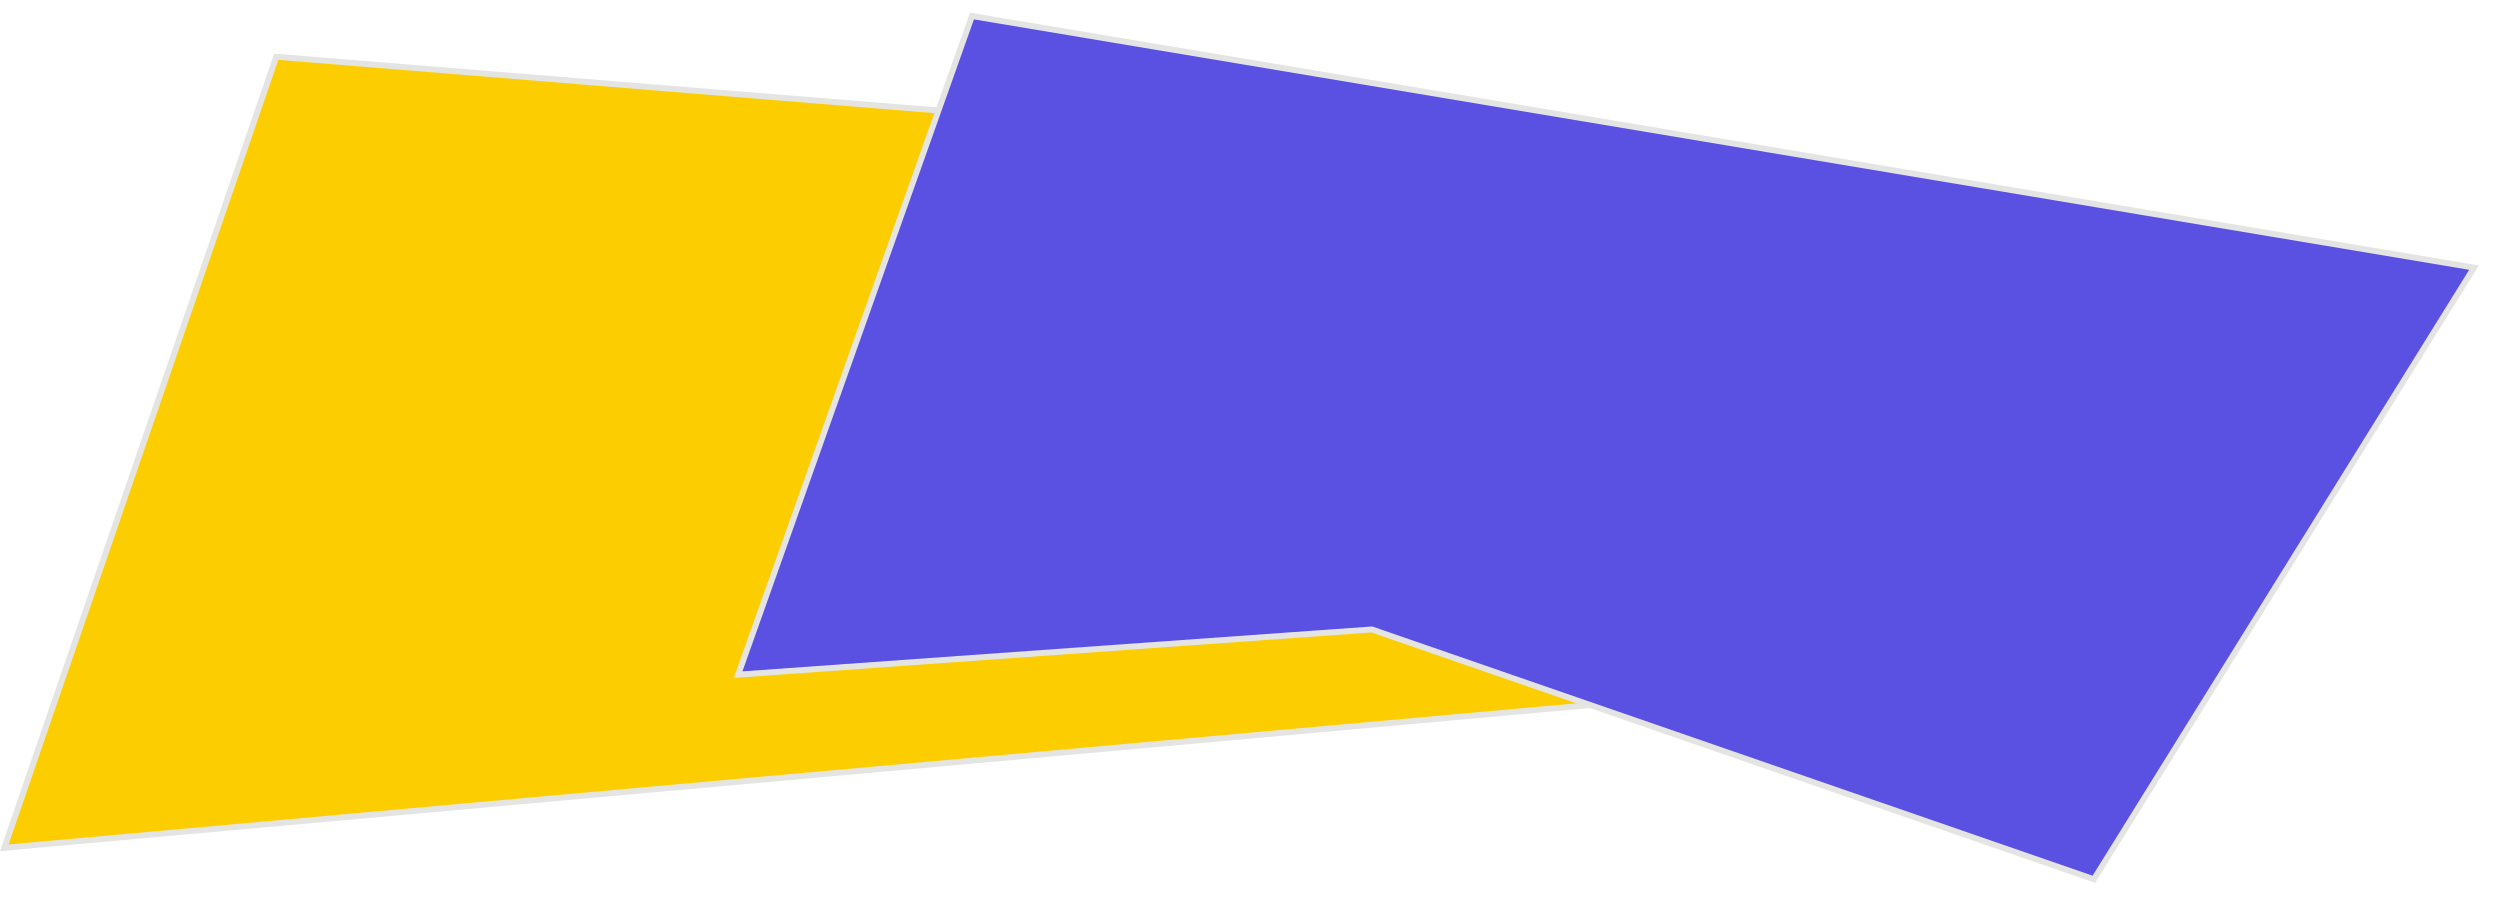 <svg width="420" height="153" viewBox="0 0 420 153" fill="none" xmlns="http://www.w3.org/2000/svg">
    <path d="M46.419 9.53L0.724 142.433L318.185 113.846L283.546 52.303L283.533 52.279L283.522 52.254L273.125 27.943L46.419 9.53Z" fill="#FCCD00" stroke="#E4E4E3"/>
    <path d="M163.293 2.694L124.007 113.34L230.361 105.758L230.464 105.75L230.56 105.783L351.769 147.715L415.641 44.957L163.293 2.694Z" fill="#5A50E2" stroke="#E4E4E3"/>
</svg>
